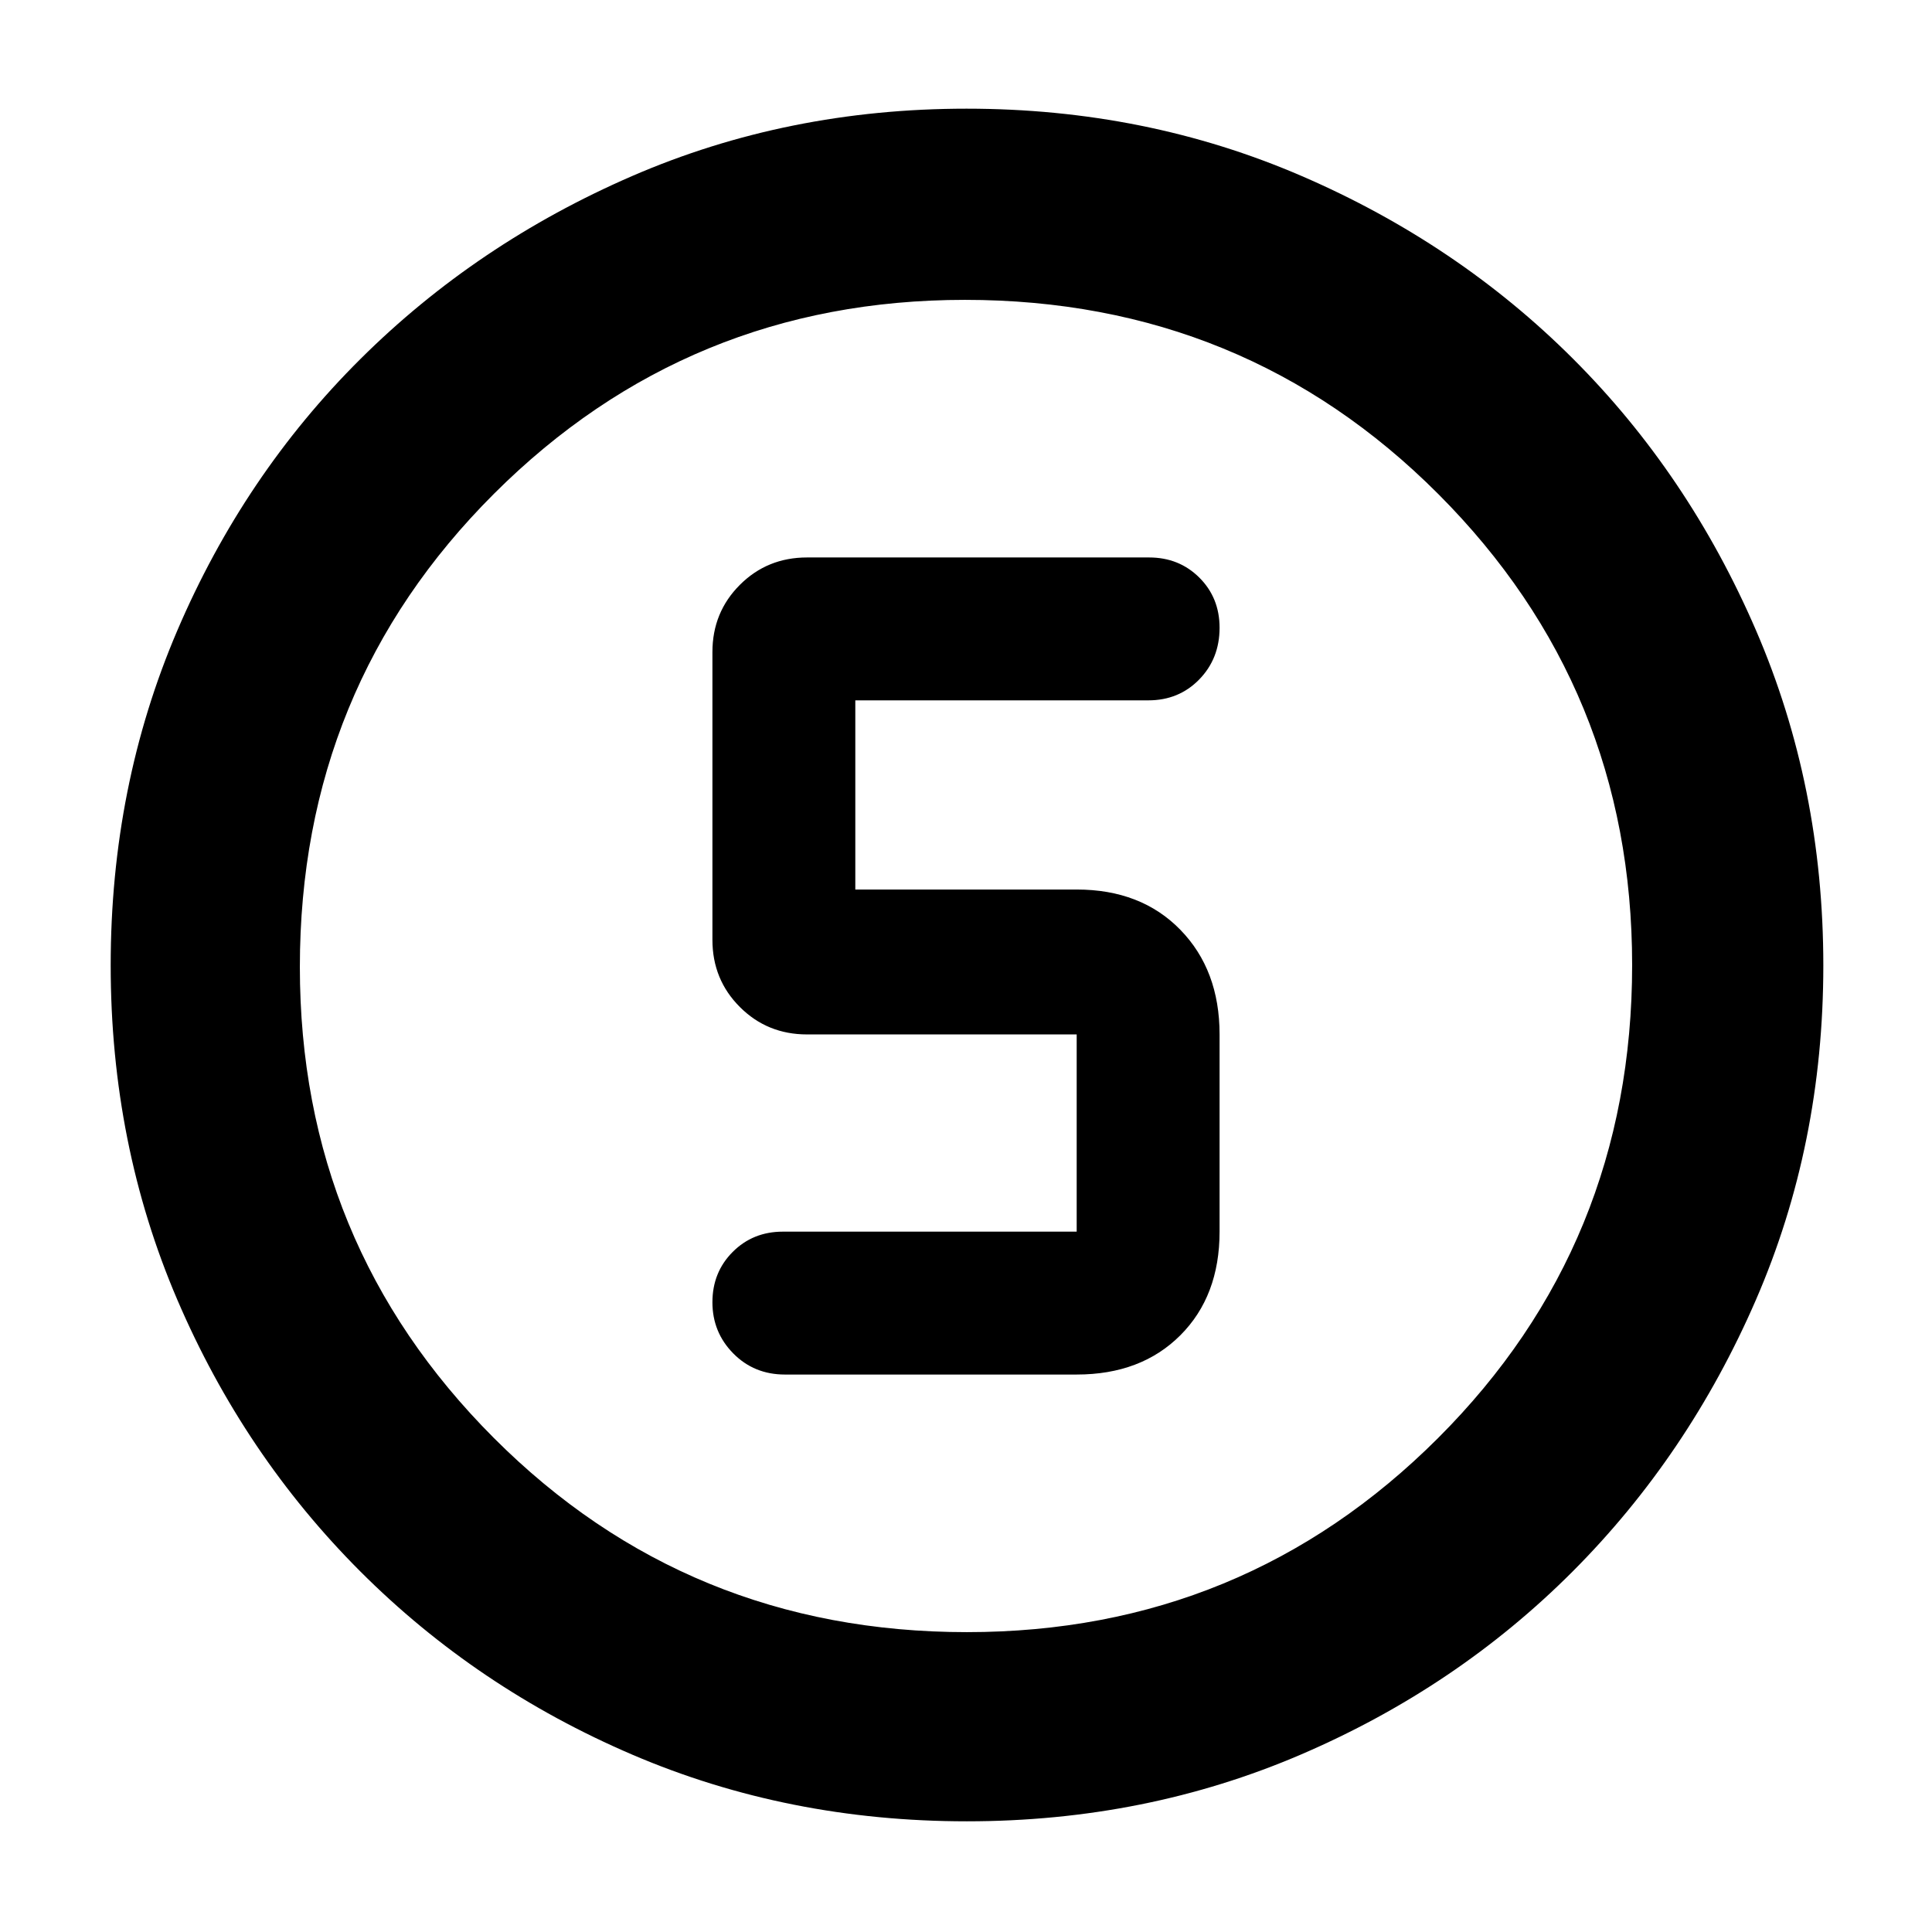 <svg xmlns="http://www.w3.org/2000/svg" width="48" height="48" viewBox="0 -960 960 960"><path d="M480.4-55q-88.87 0-166.12-33.08-77.25-33.09-135.18-91.02-57.93-57.93-91.02-135.12Q55-391.41 55-480.36q0-88.96 33.08-166.29 33.09-77.32 90.86-134.81 57.77-57.48 135.03-91.01Q391.24-906 480.28-906t166.49 33.45q77.44 33.46 134.85 90.81t90.89 134.87Q906-569.34 906-480.27q0 89.01-33.53 166.25t-91.01 134.86q-57.49 57.62-134.83 90.89Q569.28-55 480.4-55Zm.1-94q137.5 0 234-96.37T811-480.5q0-137.5-96.31-234T479.5-811q-137.5 0-234 96.31T149-479.5q0 137.5 96.37 234T480.5-149Zm-.5-331Zm-90 203h145q32 0 51.5-19.5T606-348v-98q0-32-19.5-52T535-518H425v-94h145.61q15.14 0 25.27-10.37Q606-632.74 606-648.07q0-14.9-10.06-24.92Q585.88-683 571-683H401q-19.75 0-33.37 13.62Q354-655.75 354-636v143q0 19.75 13.63 33.37Q381.25-446 401-446h134v98H389q-14.87 0-24.94 10.09-10.06 10.09-10.06 25t10.35 25.41Q374.7-277 390-277Z"/></svg>